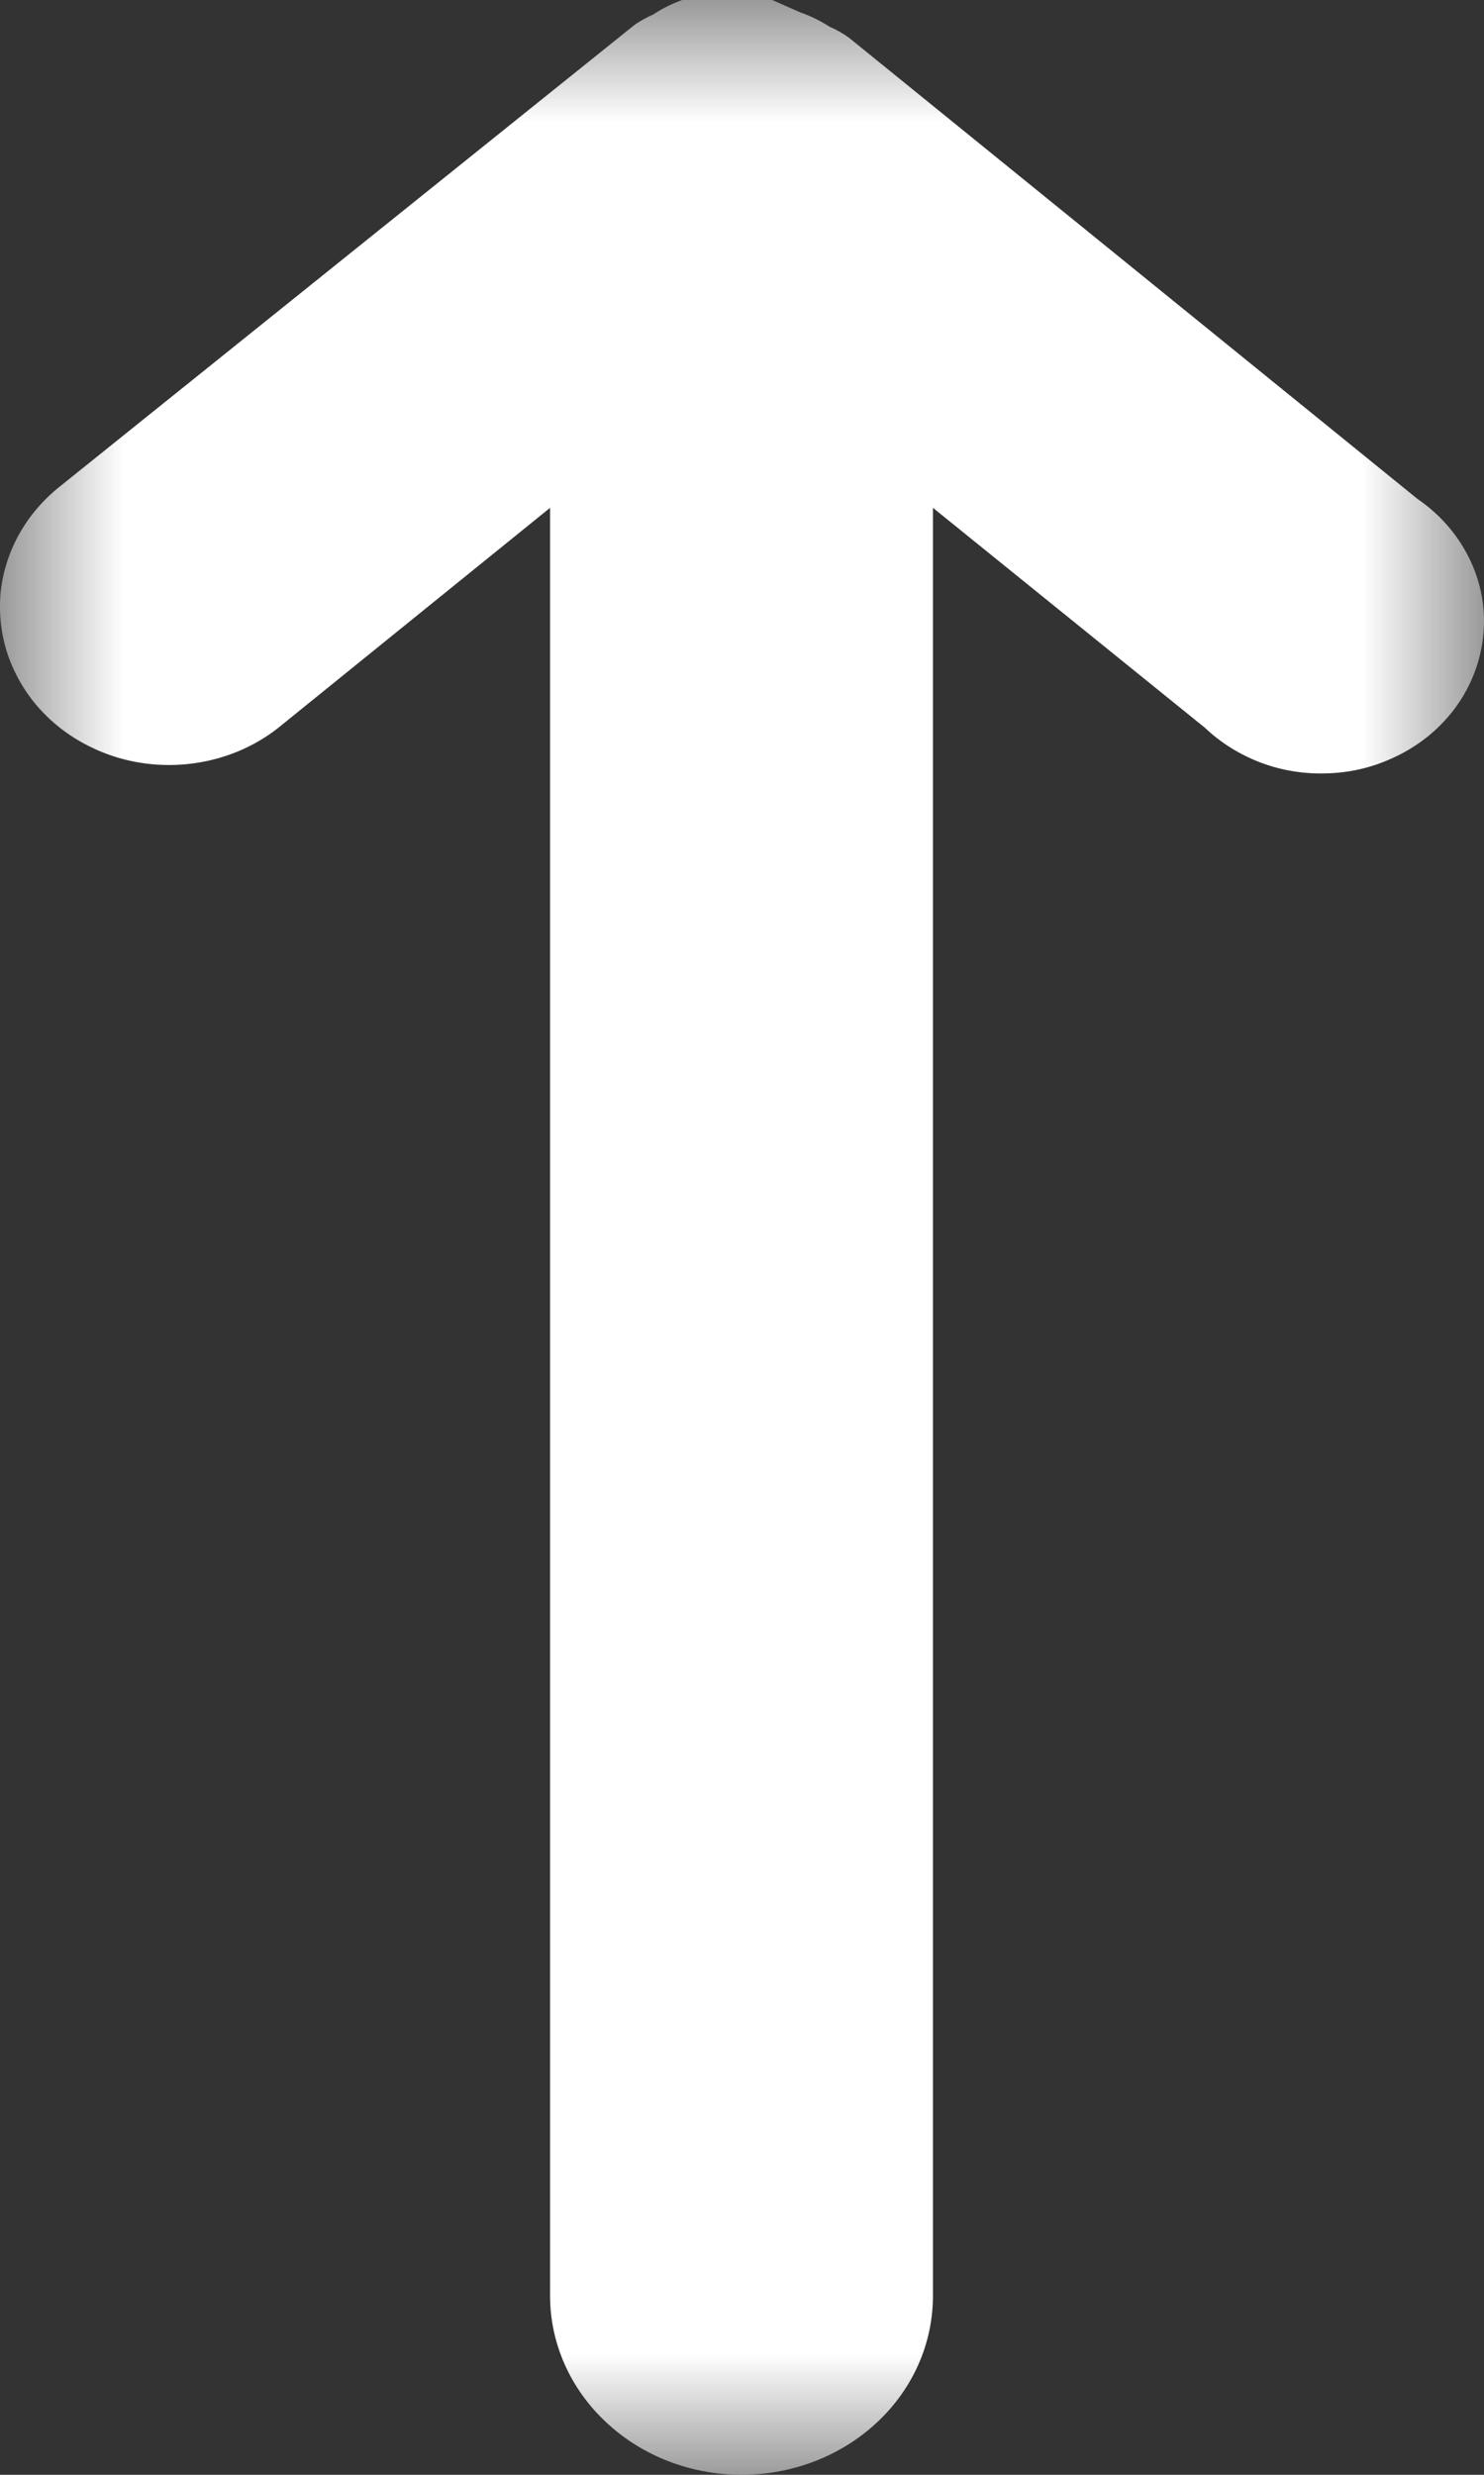 <svg width="6" height="10" viewBox="0 0 6 10" fill="none" xmlns="http://www.w3.org/2000/svg">
<rect x="0" y="0" width="6" height="10" fill="#333333" stroke="none"/>
<g clip-path="url(#clip0_638_1540)">
<mask id="mask0_638_1540" style="mask-type:luminance" maskUnits="userSpaceOnUse" x="0" y="0" width="6" height="10">
<path d="M6 0H0V10H6V0Z" fill="white"/>
</mask>
<g mask="url(#mask0_638_1540)">
<path d="M3.354 0.108C3.382 0.12 3.408 0.135 3.432 0.152L5.731 2.016C5.804 2.066 5.866 2.13 5.911 2.203C5.957 2.277 5.986 2.358 5.996 2.443C6.006 2.527 5.997 2.612 5.97 2.694C5.943 2.775 5.899 2.85 5.839 2.914C5.78 2.978 5.706 3.03 5.624 3.066C5.542 3.103 5.453 3.123 5.362 3.125C5.271 3.128 5.18 3.113 5.096 3.081C5.012 3.049 4.935 3.001 4.872 2.941L3.772 2.052V9.277C3.772 9.469 3.691 9.653 3.546 9.788C3.401 9.924 3.204 10 2.998 10C2.793 10 2.596 9.924 2.451 9.788C2.306 9.653 2.224 9.469 2.224 9.277V2.052L1.125 2.941C0.987 3.05 0.807 3.103 0.626 3.089C0.537 3.082 0.45 3.059 0.37 3.02C0.29 2.982 0.219 2.929 0.161 2.865C0.103 2.801 0.06 2.727 0.032 2.647C0.005 2.567 -0.005 2.483 0.002 2.399C0.018 2.231 0.104 2.075 0.243 1.965L2.565 0.101C2.589 0.084 2.615 0.07 2.642 0.058C2.678 0.034 2.717 0.015 2.758 0H2.874H2.998H3.122L3.238 0.051C3.279 0.065 3.318 0.085 3.354 0.108Z" fill="white"/>
</g>
</g>
<defs>
<clipPath id="clip0_638_1540">
<rect width="6" height="10" fill="white"/>
</clipPath>
</defs>
</svg>
